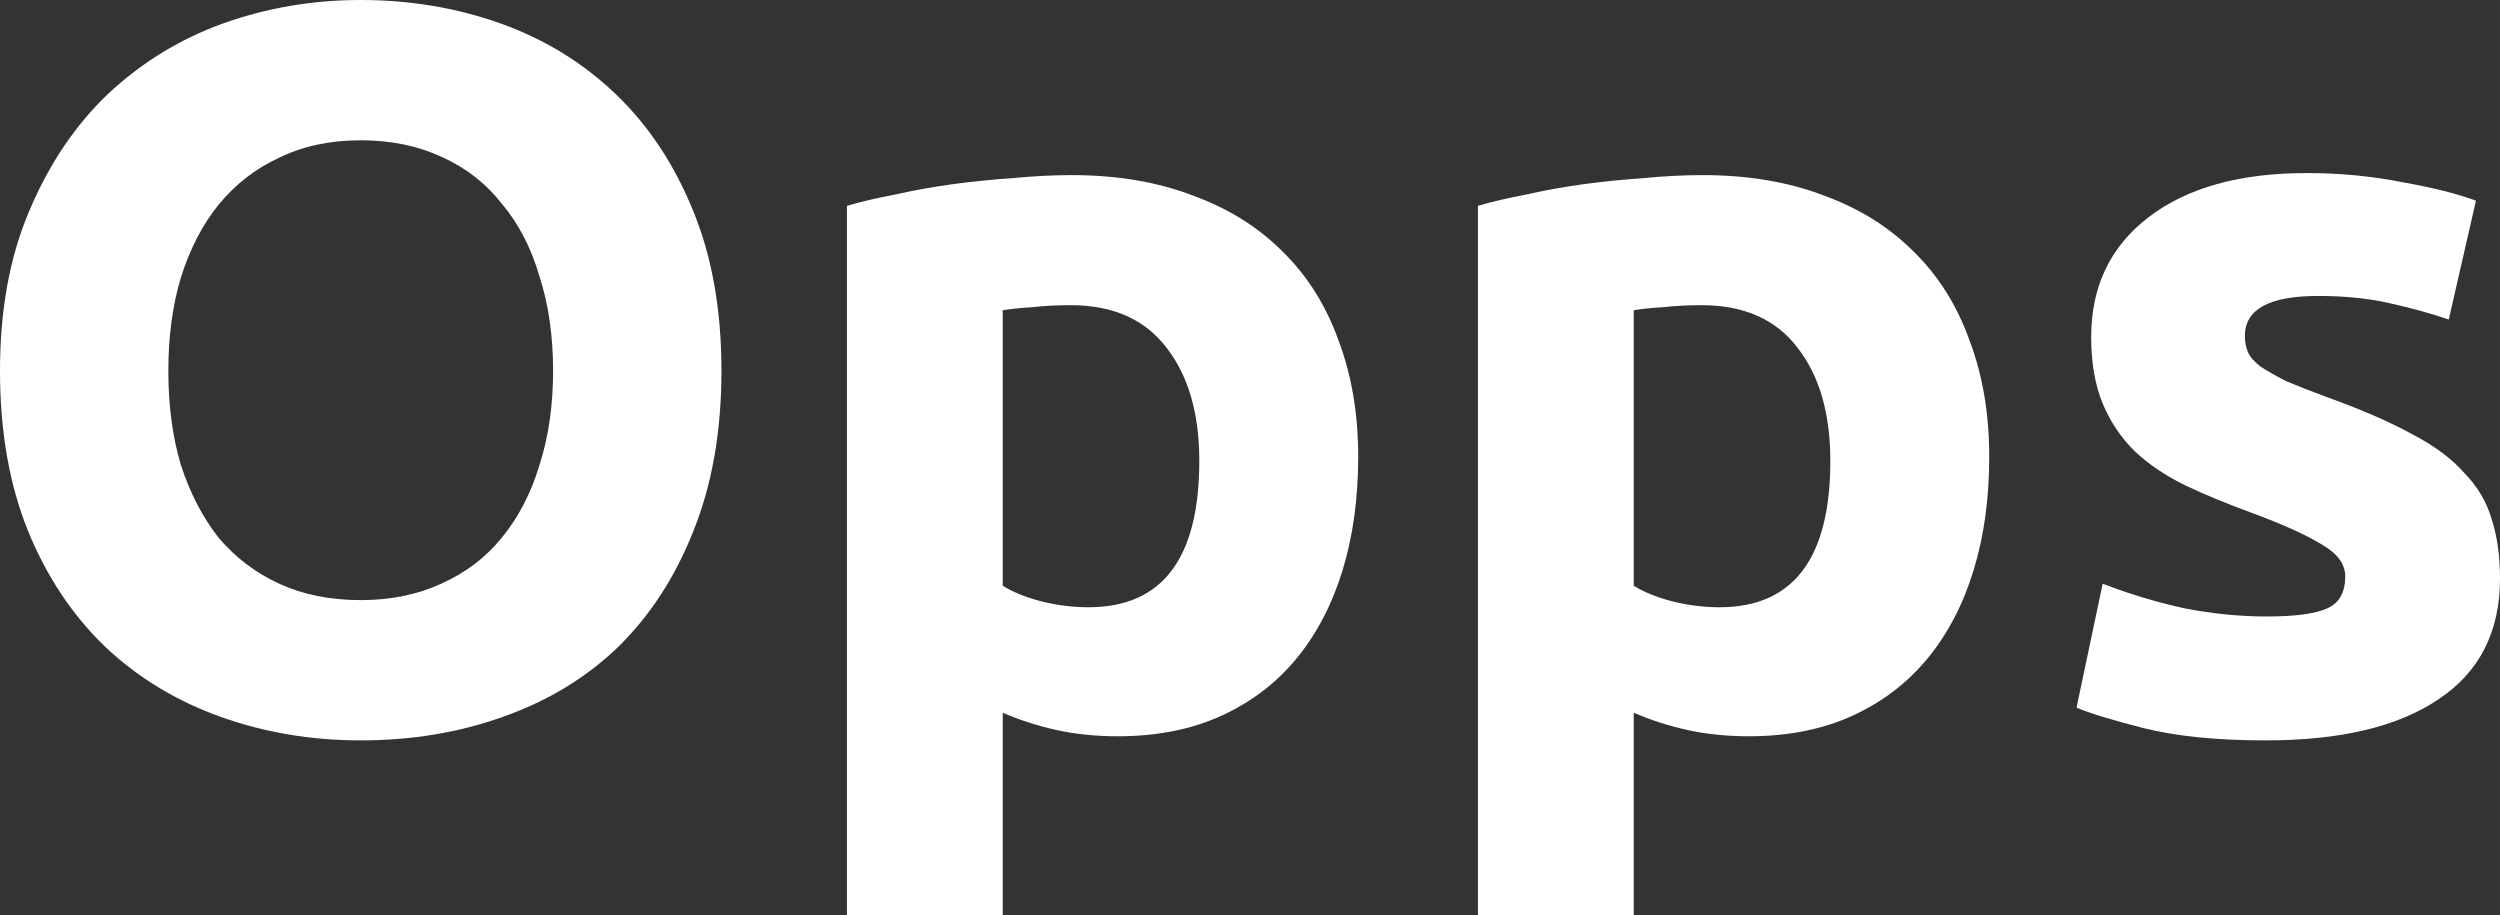 <svg width="71" height="26" viewBox="0 0 71 26" fill="none" xmlns="http://www.w3.org/2000/svg">
<rect x="0" y="0" width="71" height="26" fill="#333333" stroke="none"/>
<path d="M4.781 10.528C4.781 11.517 4.899 12.409 5.137 13.204C5.394 13.998 5.751 14.687 6.206 15.268C6.681 15.831 7.255 16.267 7.928 16.577C8.601 16.887 9.373 17.043 10.244 17.043C11.096 17.043 11.858 16.887 12.531 16.577C13.224 16.267 13.798 15.831 14.253 15.268C14.728 14.687 15.085 13.998 15.322 13.204C15.579 12.409 15.708 11.517 15.708 10.528C15.708 9.539 15.579 8.647 15.322 7.852C15.085 7.038 14.728 6.35 14.253 5.787C13.798 5.206 13.224 4.76 12.531 4.45C11.858 4.139 11.096 3.984 10.244 3.984C9.373 3.984 8.601 4.149 7.928 4.479C7.255 4.789 6.681 5.235 6.206 5.817C5.751 6.379 5.394 7.067 5.137 7.881C4.899 8.676 4.781 9.559 4.781 10.528ZM20.489 10.528C20.489 12.254 20.221 13.775 19.687 15.094C19.172 16.393 18.46 17.488 17.549 18.38C16.638 19.253 15.55 19.912 14.283 20.358C13.036 20.804 11.69 21.027 10.244 21.027C8.839 21.027 7.513 20.804 6.265 20.358C5.018 19.912 3.929 19.253 2.999 18.38C2.069 17.488 1.336 16.393 0.802 15.094C0.267 13.775 0 12.254 0 10.528C0 8.802 0.277 7.29 0.831 5.991C1.386 4.673 2.128 3.567 3.058 2.676C4.009 1.784 5.097 1.115 6.325 0.669C7.572 0.223 8.878 0 10.244 0C11.65 0 12.976 0.223 14.223 0.669C15.47 1.115 16.559 1.784 17.49 2.676C18.42 3.567 19.152 4.673 19.687 5.991C20.221 7.29 20.489 8.802 20.489 10.528Z" fill="white"/>
<path d="M34.06 13.087C34.06 11.749 33.753 10.683 33.139 9.888C32.526 9.074 31.615 8.667 30.408 8.667C30.012 8.667 29.645 8.686 29.309 8.725C28.972 8.744 28.695 8.773 28.477 8.812V16.635C28.755 16.81 29.111 16.955 29.547 17.072C30.002 17.188 30.457 17.246 30.912 17.246C33.011 17.246 34.06 15.86 34.06 13.087ZM38.573 12.971C38.573 14.154 38.425 15.23 38.128 16.199C37.831 17.169 37.396 18.002 36.822 18.7C36.247 19.398 35.535 19.941 34.684 20.329C33.832 20.717 32.852 20.91 31.744 20.91C31.13 20.91 30.556 20.852 30.022 20.736C29.487 20.62 28.972 20.455 28.477 20.242V26H24.053V5.846C24.449 5.729 24.904 5.623 25.419 5.526C25.934 5.409 26.468 5.312 27.023 5.235C27.597 5.157 28.171 5.099 28.745 5.06C29.339 5.002 29.903 4.973 30.437 4.973C31.724 4.973 32.872 5.167 33.882 5.555C34.891 5.923 35.743 6.456 36.435 7.154C37.128 7.833 37.653 8.667 38.009 9.655C38.385 10.644 38.573 11.749 38.573 12.971Z" fill="white"/>
<path d="M51.981 13.087C51.981 11.749 51.674 10.683 51.06 9.888C50.447 9.074 49.536 8.667 48.328 8.667C47.932 8.667 47.566 8.686 47.23 8.725C46.893 8.744 46.616 8.773 46.398 8.812V16.635C46.675 16.81 47.032 16.955 47.467 17.072C47.922 17.188 48.378 17.246 48.833 17.246C50.931 17.246 51.981 15.86 51.981 13.087ZM56.494 12.971C56.494 14.154 56.346 15.23 56.049 16.199C55.752 17.169 55.316 18.002 54.742 18.7C54.168 19.398 53.455 19.941 52.604 20.329C51.753 20.717 50.773 20.91 49.664 20.91C49.051 20.91 48.477 20.852 47.942 20.736C47.408 20.62 46.893 20.455 46.398 20.242V26H41.974V5.846C42.37 5.729 42.825 5.623 43.34 5.526C43.854 5.409 44.389 5.312 44.943 5.235C45.517 5.157 46.091 5.099 46.666 5.06C47.259 5.002 47.824 4.973 48.358 4.973C49.645 4.973 50.793 5.167 51.803 5.555C52.812 5.923 53.663 6.456 54.356 7.154C55.049 7.833 55.574 8.667 55.93 9.655C56.306 10.644 56.494 11.749 56.494 12.971Z" fill="white"/>
<path d="M64.378 17.508C65.19 17.508 65.764 17.43 66.1 17.275C66.437 17.12 66.605 16.82 66.605 16.374C66.605 16.025 66.388 15.724 65.952 15.472C65.516 15.201 64.853 14.9 63.963 14.57C63.27 14.318 62.636 14.057 62.062 13.785C61.508 13.514 61.033 13.194 60.637 12.825C60.241 12.438 59.934 11.982 59.716 11.459C59.499 10.935 59.39 10.305 59.39 9.568C59.39 8.133 59.934 6.999 61.023 6.166C62.112 5.332 63.606 4.915 65.507 4.915C66.457 4.915 67.368 5.002 68.239 5.177C69.109 5.332 69.802 5.506 70.317 5.7L69.545 9.074C69.03 8.899 68.466 8.744 67.853 8.608C67.259 8.473 66.585 8.405 65.833 8.405C64.448 8.405 63.755 8.783 63.755 9.539C63.755 9.714 63.784 9.869 63.844 10.005C63.903 10.14 64.022 10.276 64.2 10.412C64.378 10.528 64.616 10.664 64.913 10.819C65.23 10.954 65.625 11.11 66.1 11.284C67.07 11.633 67.872 11.982 68.506 12.331C69.139 12.661 69.634 13.029 69.99 13.436C70.367 13.824 70.624 14.26 70.763 14.745C70.921 15.23 71 15.792 71 16.432C71 17.944 70.416 19.088 69.248 19.863C68.1 20.639 66.467 21.027 64.349 21.027C62.963 21.027 61.805 20.91 60.874 20.678C59.964 20.445 59.33 20.251 58.974 20.096L59.716 16.577C60.469 16.868 61.241 17.101 62.032 17.275C62.824 17.43 63.606 17.508 64.378 17.508Z" fill="white"/>
</svg>
